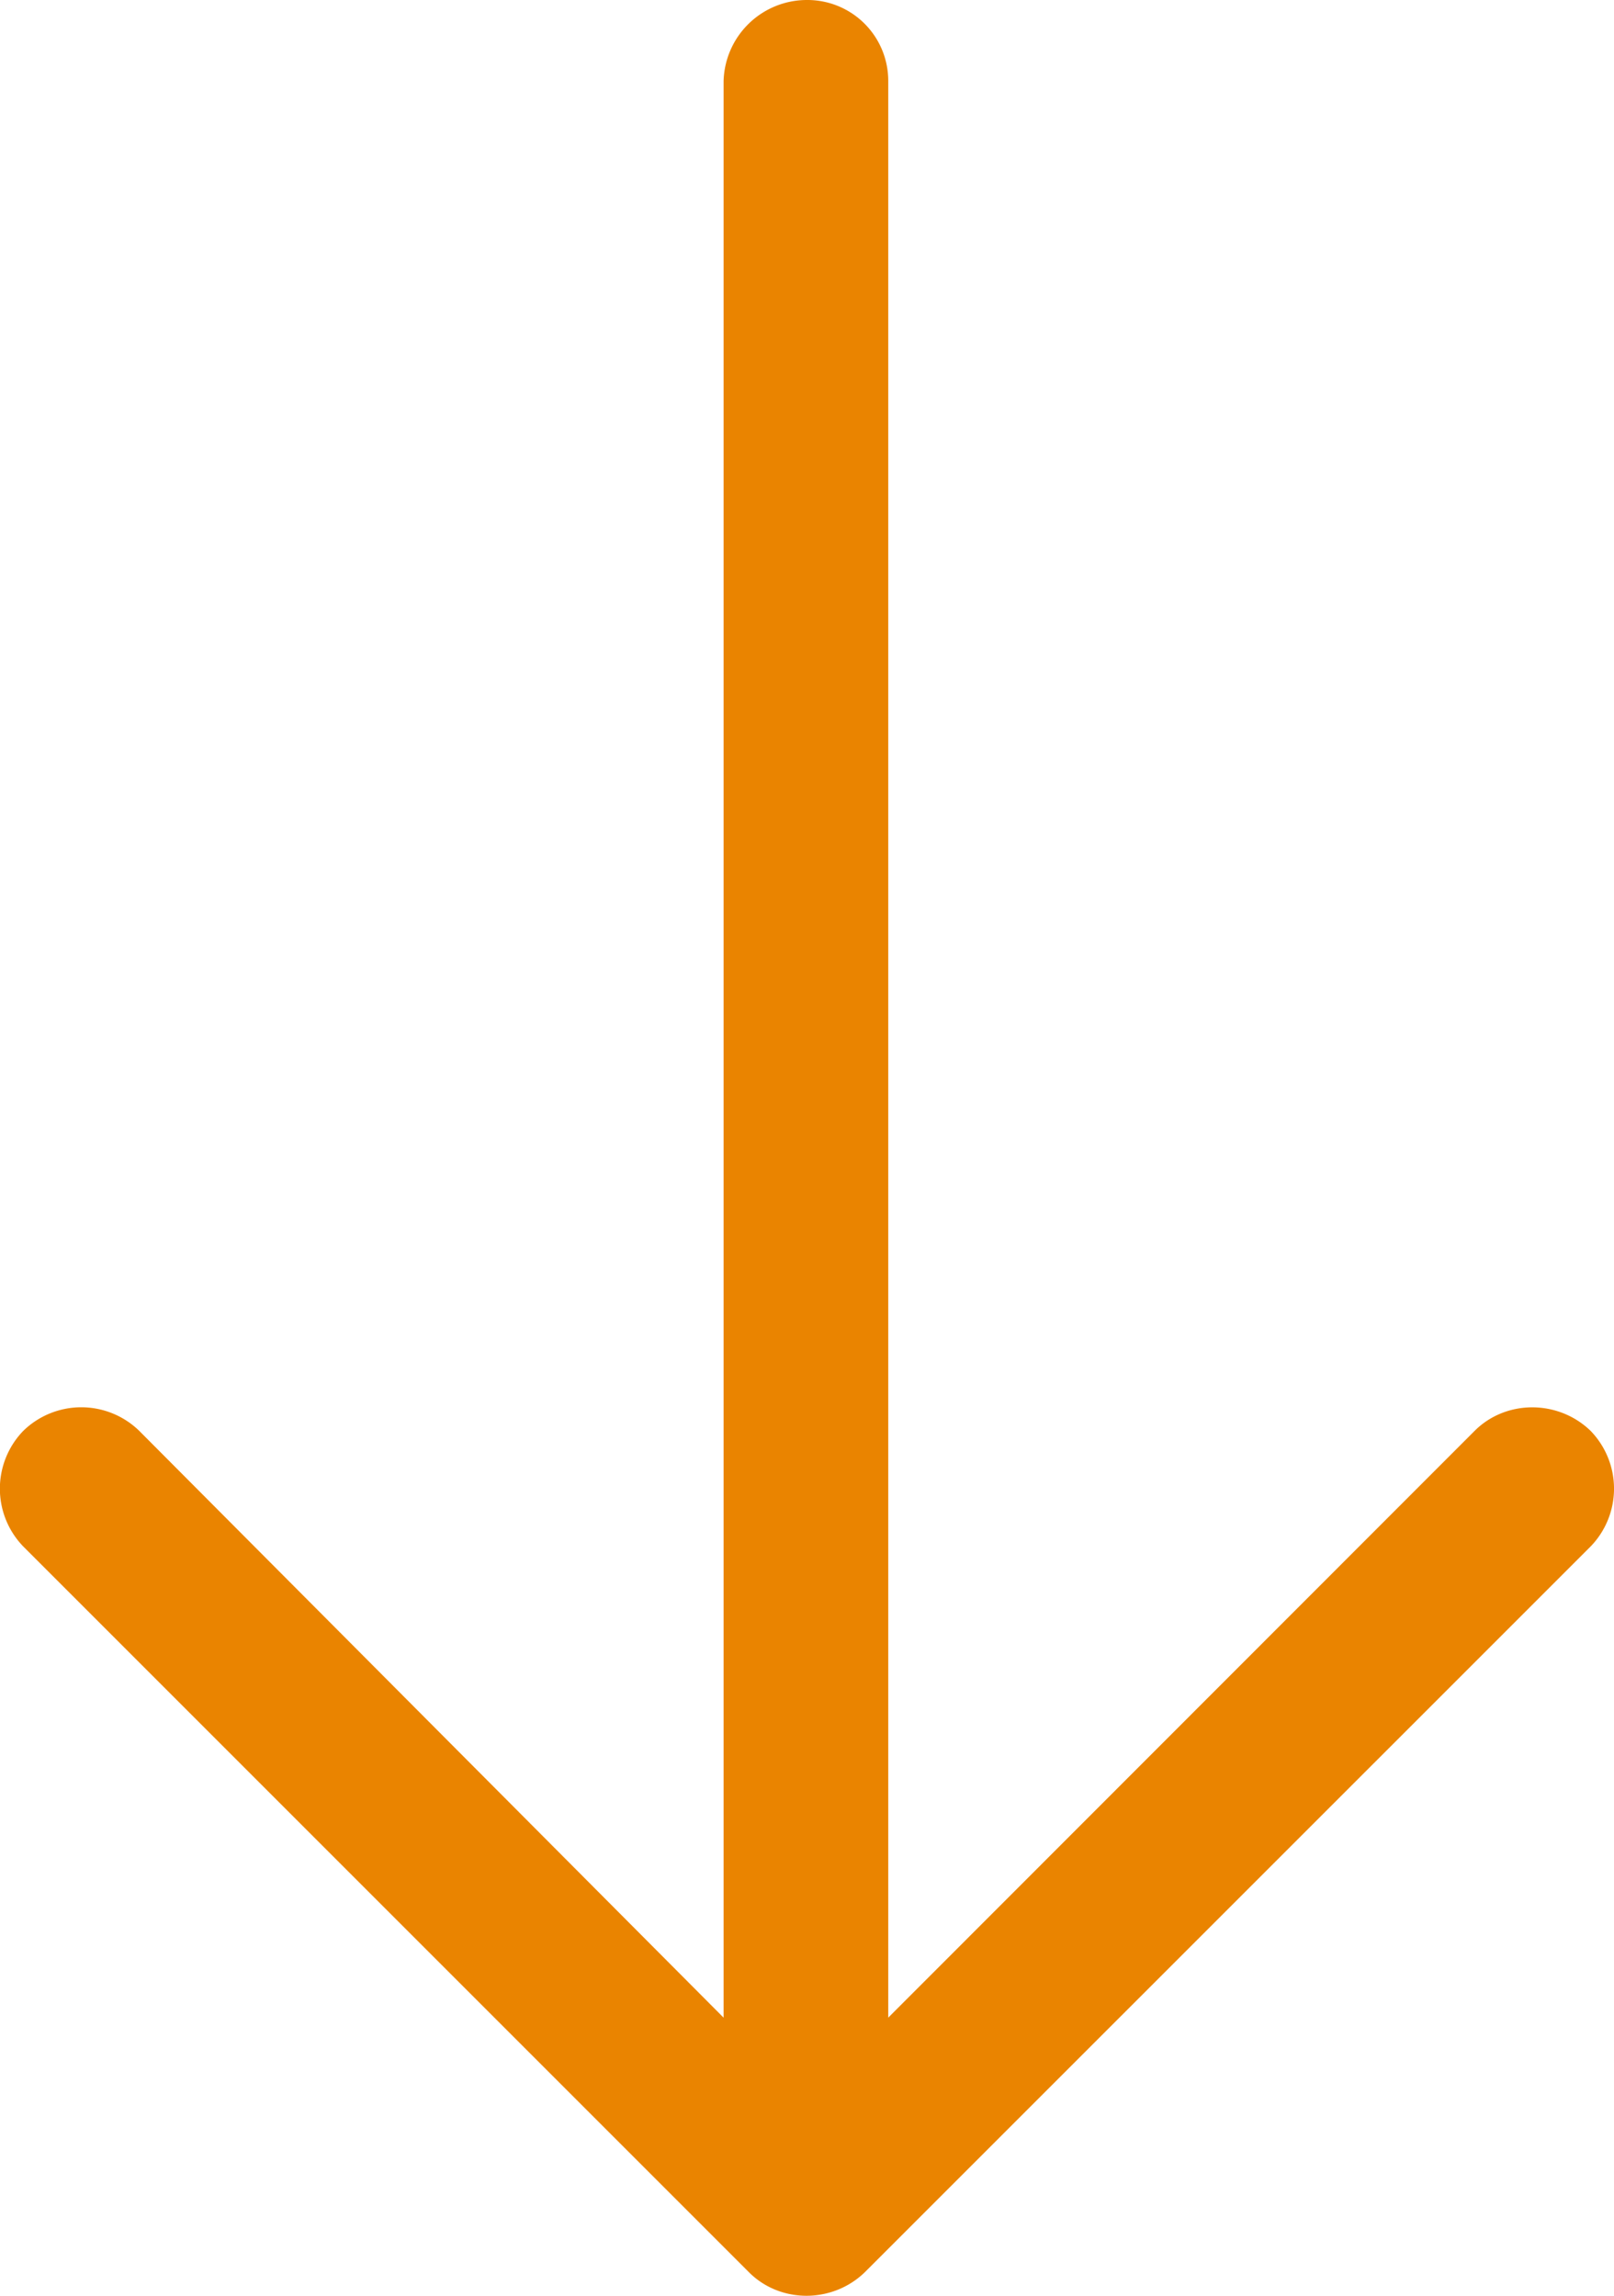 <svg xmlns="http://www.w3.org/2000/svg" viewBox="0 0 529.33 752.85"><defs><style>.cls-1{fill:#ea8400;}</style></defs><title>download-arrow</title><g id="Camada_2" data-name="Camada 2"><g id="Camada_1-2" data-name="Camada 1"><path class="cls-1" d="M521.64,507.15a27.24,27.24,0,0,0,0-37.95c-10.62-10.26-27.72-10.26-38,0L291.31,661.64V26.57A26.51,26.51,0,0,0,264.67,0a27.34,27.34,0,0,0-27.36,26.57V661.64L45.65,469.2a27.25,27.25,0,0,0-38,0,27.26,27.26,0,0,0,0,37.95l238,238c10.26,10.26,27.34,10.26,37.95,0Z"/></g></g></svg>